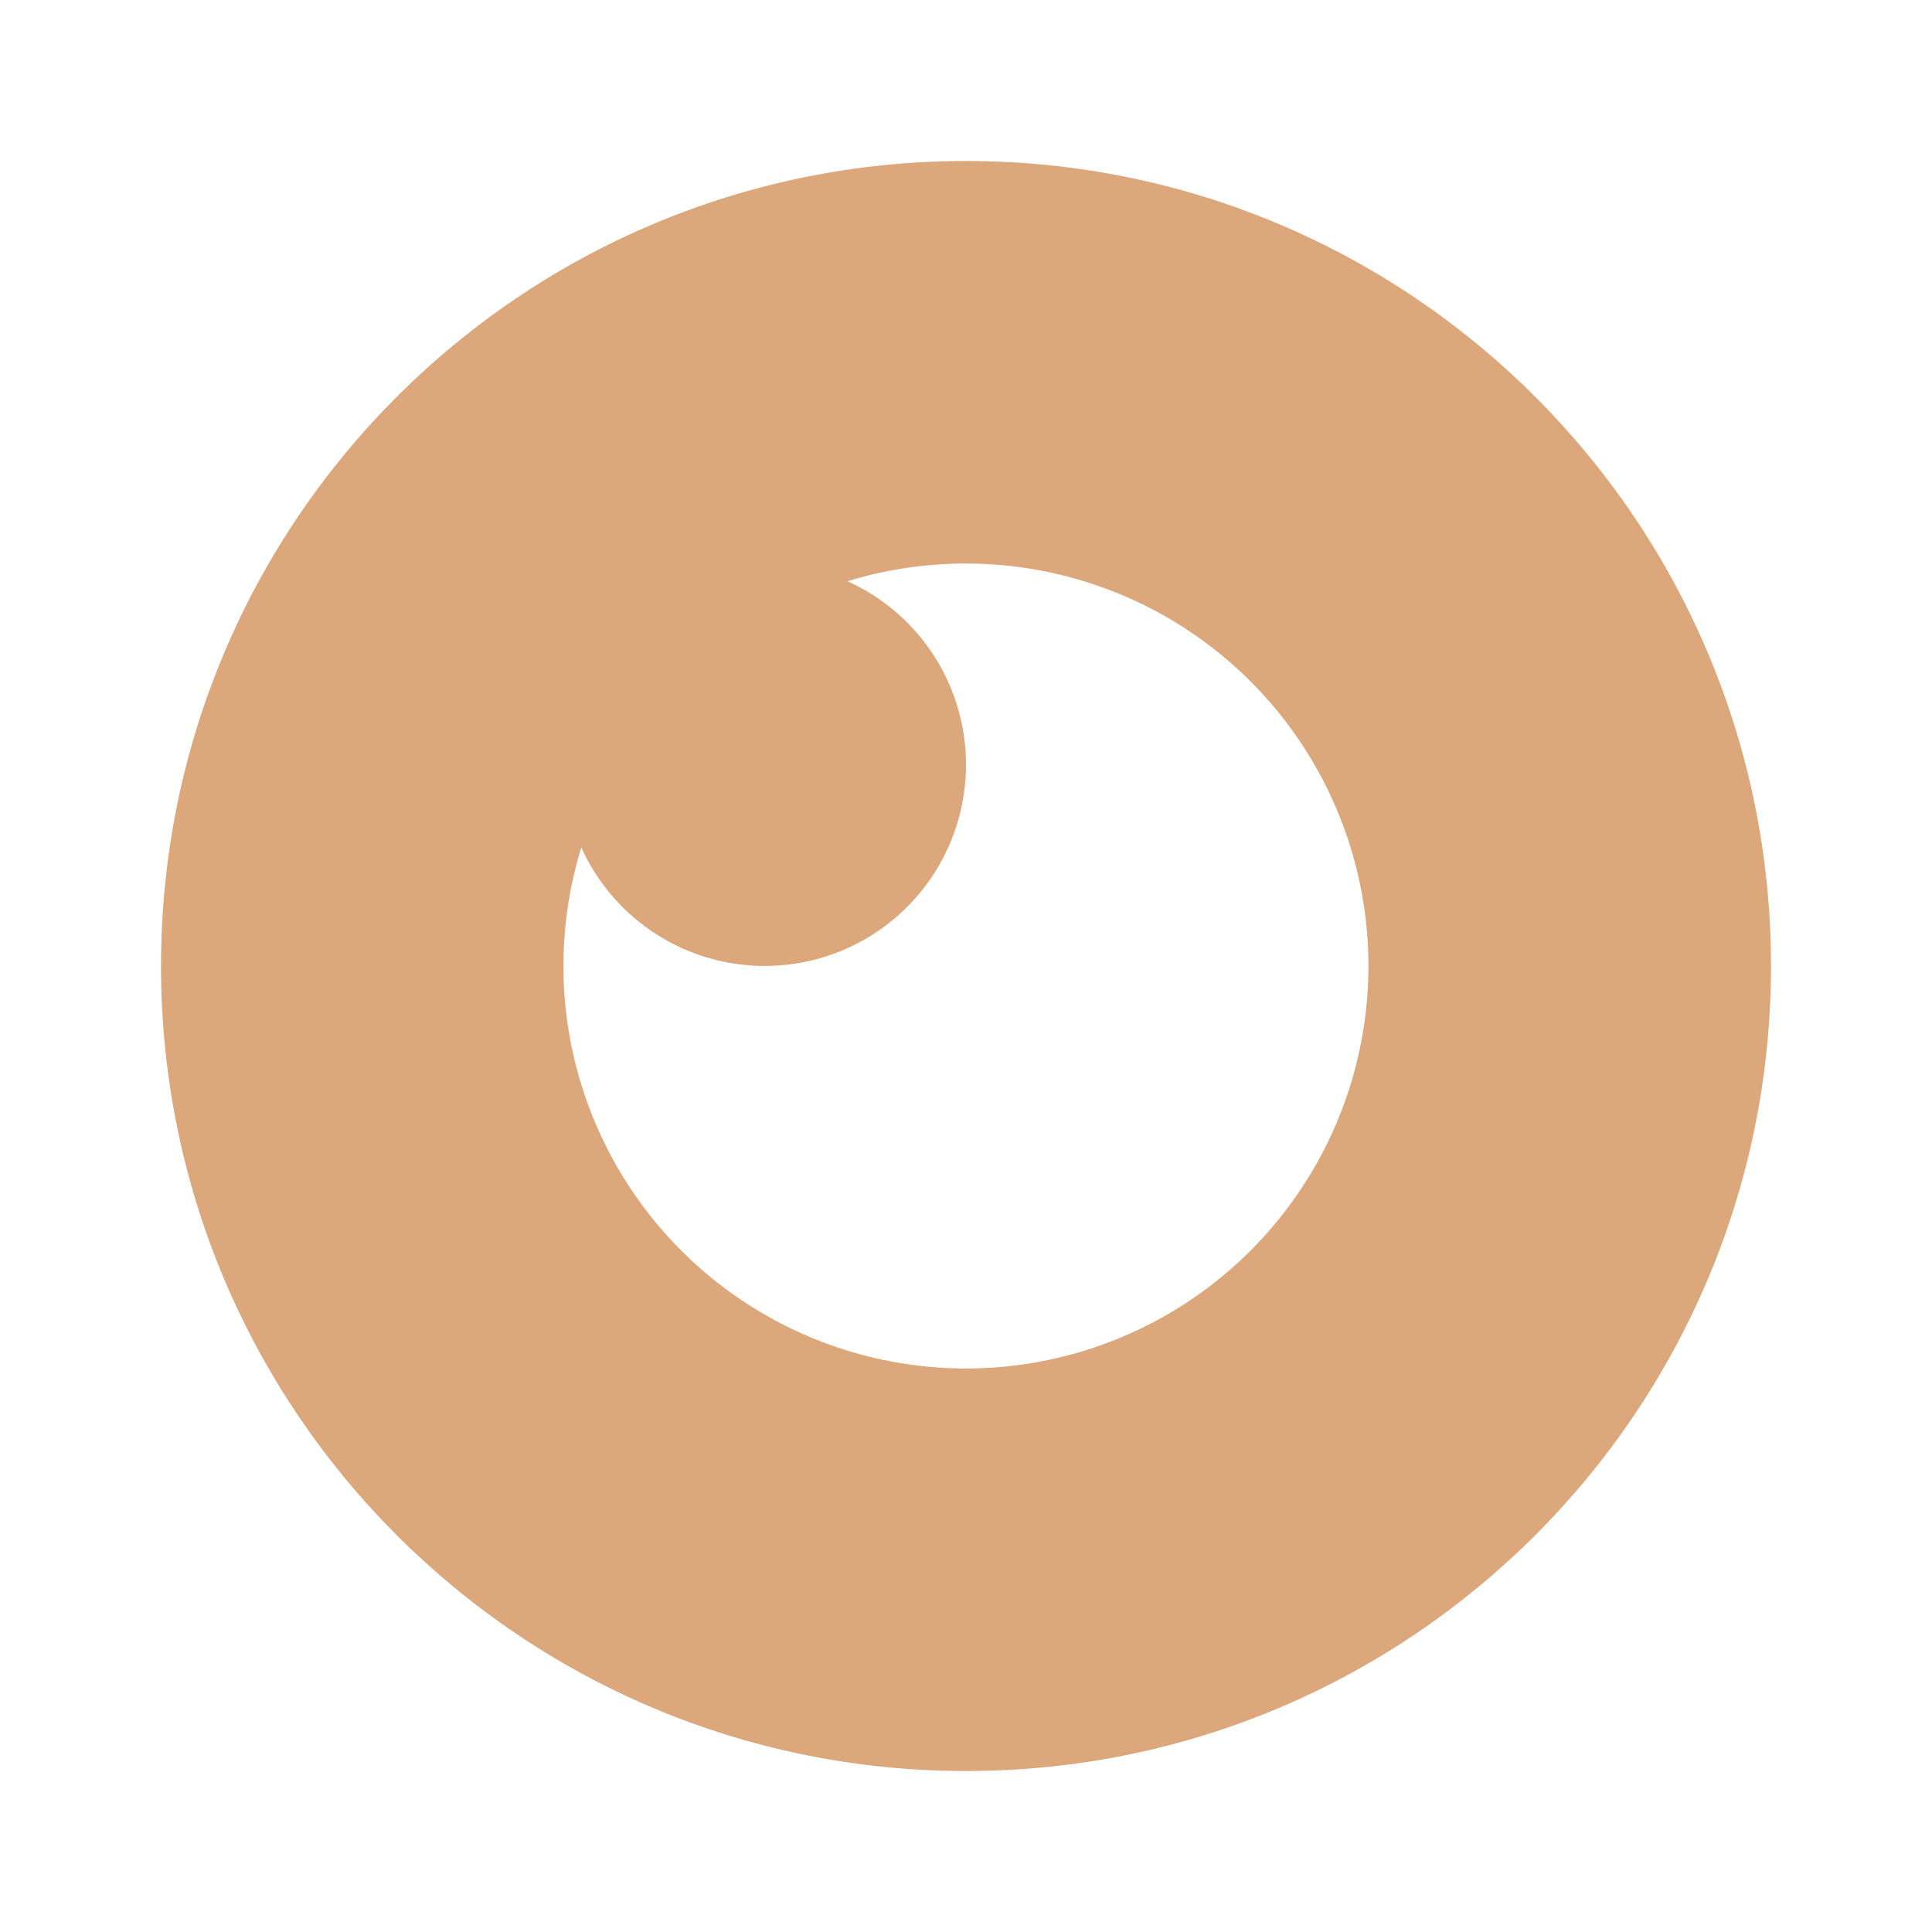 <svg width="68" height="68" viewBox="0 0 68 68" fill="none" xmlns="http://www.w3.org/2000/svg">
<g id="Group">
<path id="Vector" d="M34 5.667C49.649 5.667 62.333 18.352 62.333 34C62.333 49.649 49.649 62.334 34 62.334C18.352 62.334 5.667 49.649 5.667 34C5.667 18.352 18.352 5.667 34 5.667ZM34 19.834C32.547 19.834 31.147 20.052 29.827 20.457C30.872 20.928 31.787 21.645 32.494 22.548C33.201 23.451 33.678 24.512 33.884 25.639C34.091 26.767 34.02 27.928 33.679 29.022C33.338 30.117 32.737 31.112 31.926 31.923C31.116 32.734 30.12 33.336 29.026 33.677C27.932 34.018 26.771 34.089 25.643 33.883C24.515 33.677 23.454 33.2 22.552 32.493C21.649 31.787 20.931 30.872 20.46 29.827C19.581 32.677 19.624 35.732 20.583 38.556C21.542 41.38 23.368 43.829 25.801 45.555C28.233 47.28 31.148 48.194 34.13 48.166C37.113 48.138 40.01 47.17 42.41 45.399C44.81 43.628 46.589 41.145 47.495 38.303C48.401 35.462 48.387 32.407 47.455 29.573C46.523 26.74 44.721 24.274 42.305 22.525C39.889 20.776 36.983 19.834 34 19.834Z" fill="#DBA77B"/>
</g>
</svg>
